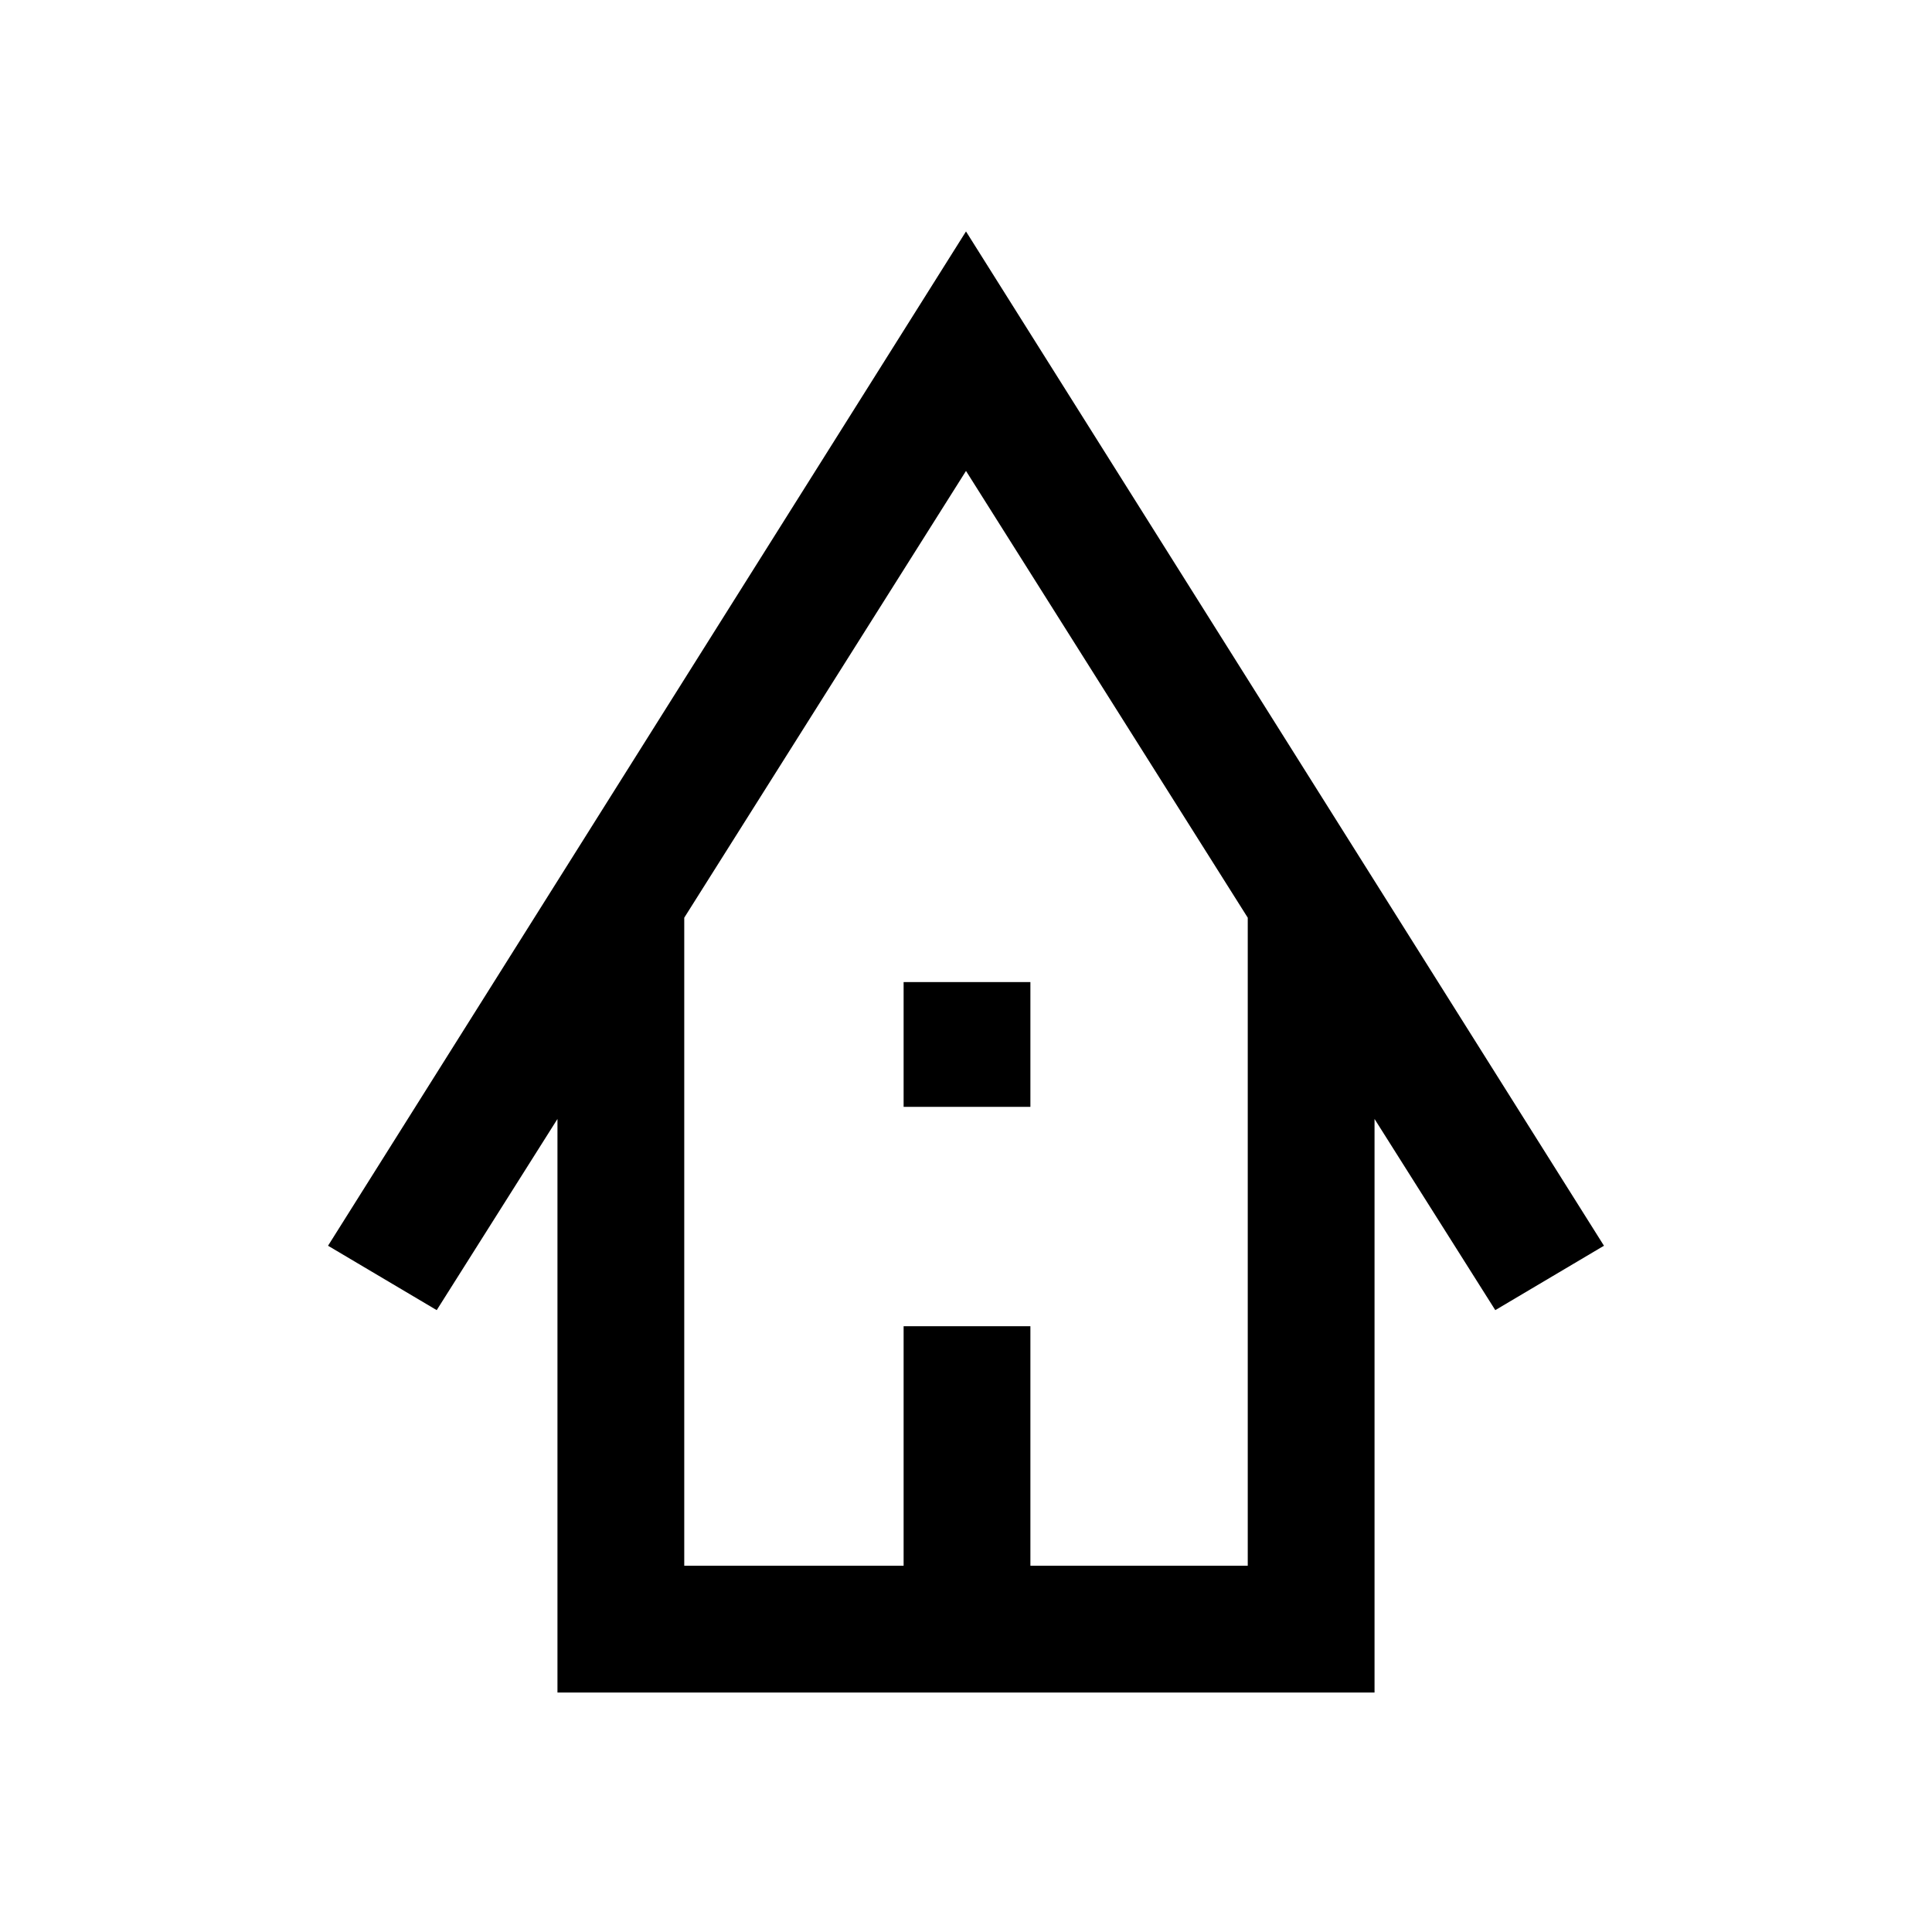 <svg xmlns="http://www.w3.org/2000/svg" height="48" width="48"><path d="M13.85 42.05V27.8L10.85 32.55L8.15 30.95L24 5.75L39.85 30.95L37.15 32.55L34.15 27.8V42.05ZM17 38.9H22.45V32.95H25.6V38.9H31V22.8L24 11.7L17 22.8ZM22.45 27.5V24.4H25.6V27.5ZM17 38.9H22.45H25.6H31H24H17Z"/></svg>